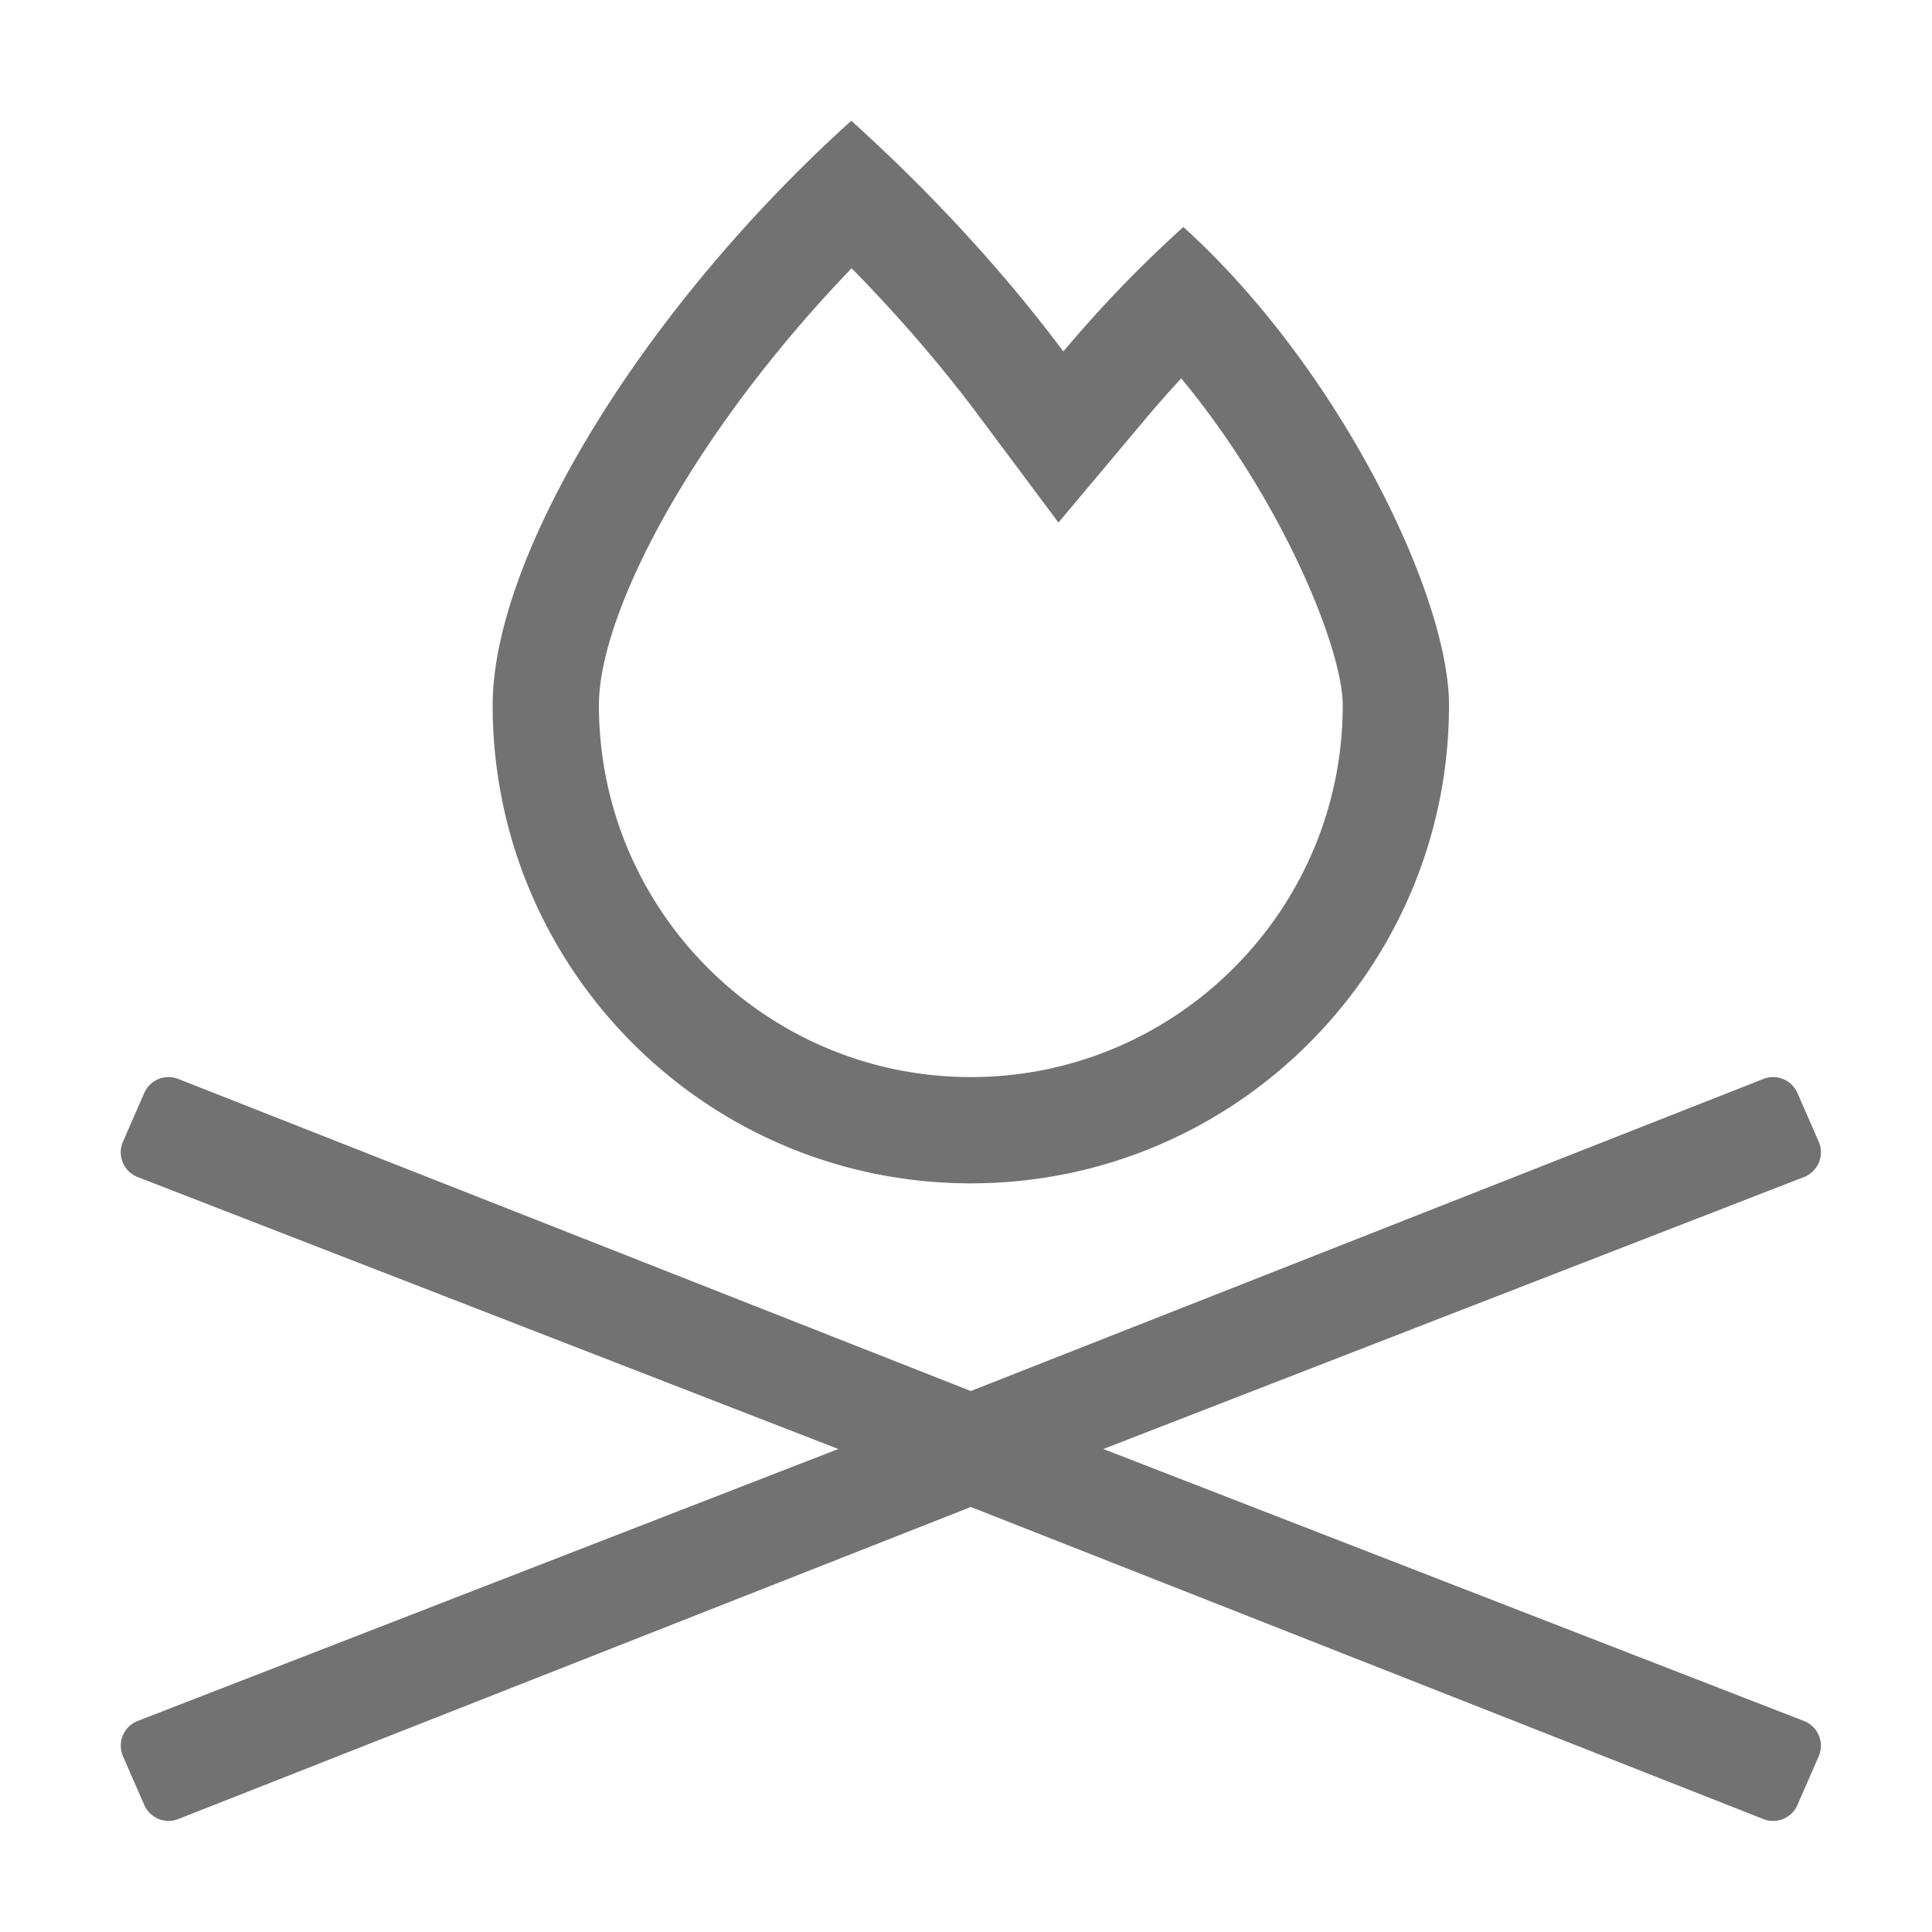 ﻿<?xml version='1.0' encoding='UTF-8'?>
<svg viewBox="-2 -2 32 32" xmlns="http://www.w3.org/2000/svg">
  <g transform="matrix(0.055, 0, 0, 0.055, 0, 0)">
    <path d="M256, 320C335.53, 320 400, 255.53 400, 176C400, 142.71 366.58, 74.04 320, 32C306.63, 44.06 294.55, 56.75 283.86, 69.48C266.34, 46.01 244.61, 22.21 220, 0C156.83, 56.98 112, 131.22 112, 176C112, 255.53 176.47, 320 256, 320zM220.1, 44.42C234.21, 58.8 247.14, 73.79 258.22, 88.63L282.39, 121L308.37, 90.05C311.93, 85.81 315.6, 81.64 319.36, 77.58C349.96, 114.53 368, 159.21 368, 176C368, 237.76 317.76, 288 256, 288C194.24, 288 144, 237.76 144, 176C144, 148.25 172.05, 94.37 220.1, 44.42zM295.91, 400L507.21, 317.98A7.99 7.99 0 0 0 511.33, 307.45L504.93, 292.8A8.006 8.006 0 0 0 494.39, 288.67L256, 382.54L17.61, 288.67A8.006 8.006 0 0 0 7.07, 292.8L0.67, 307.45A7.999 7.999 0 0 0 4.79, 317.98L216.09, 400L4.8, 482.02A7.994 7.994 0 0 0 0.68, 492.55L7.08, 507.2C8.85, 511.25 13.57, 513.1 17.62, 511.32L256, 417.46L494.39, 511.33C498.44, 513.1 503.16, 511.26 504.93, 507.21L511.33, 492.56A7.999 7.999 0 0 0 507.21, 482.03L295.91, 400z" fill="#727272" fill-opacity="1" class="Black" />
  </g>
</svg>